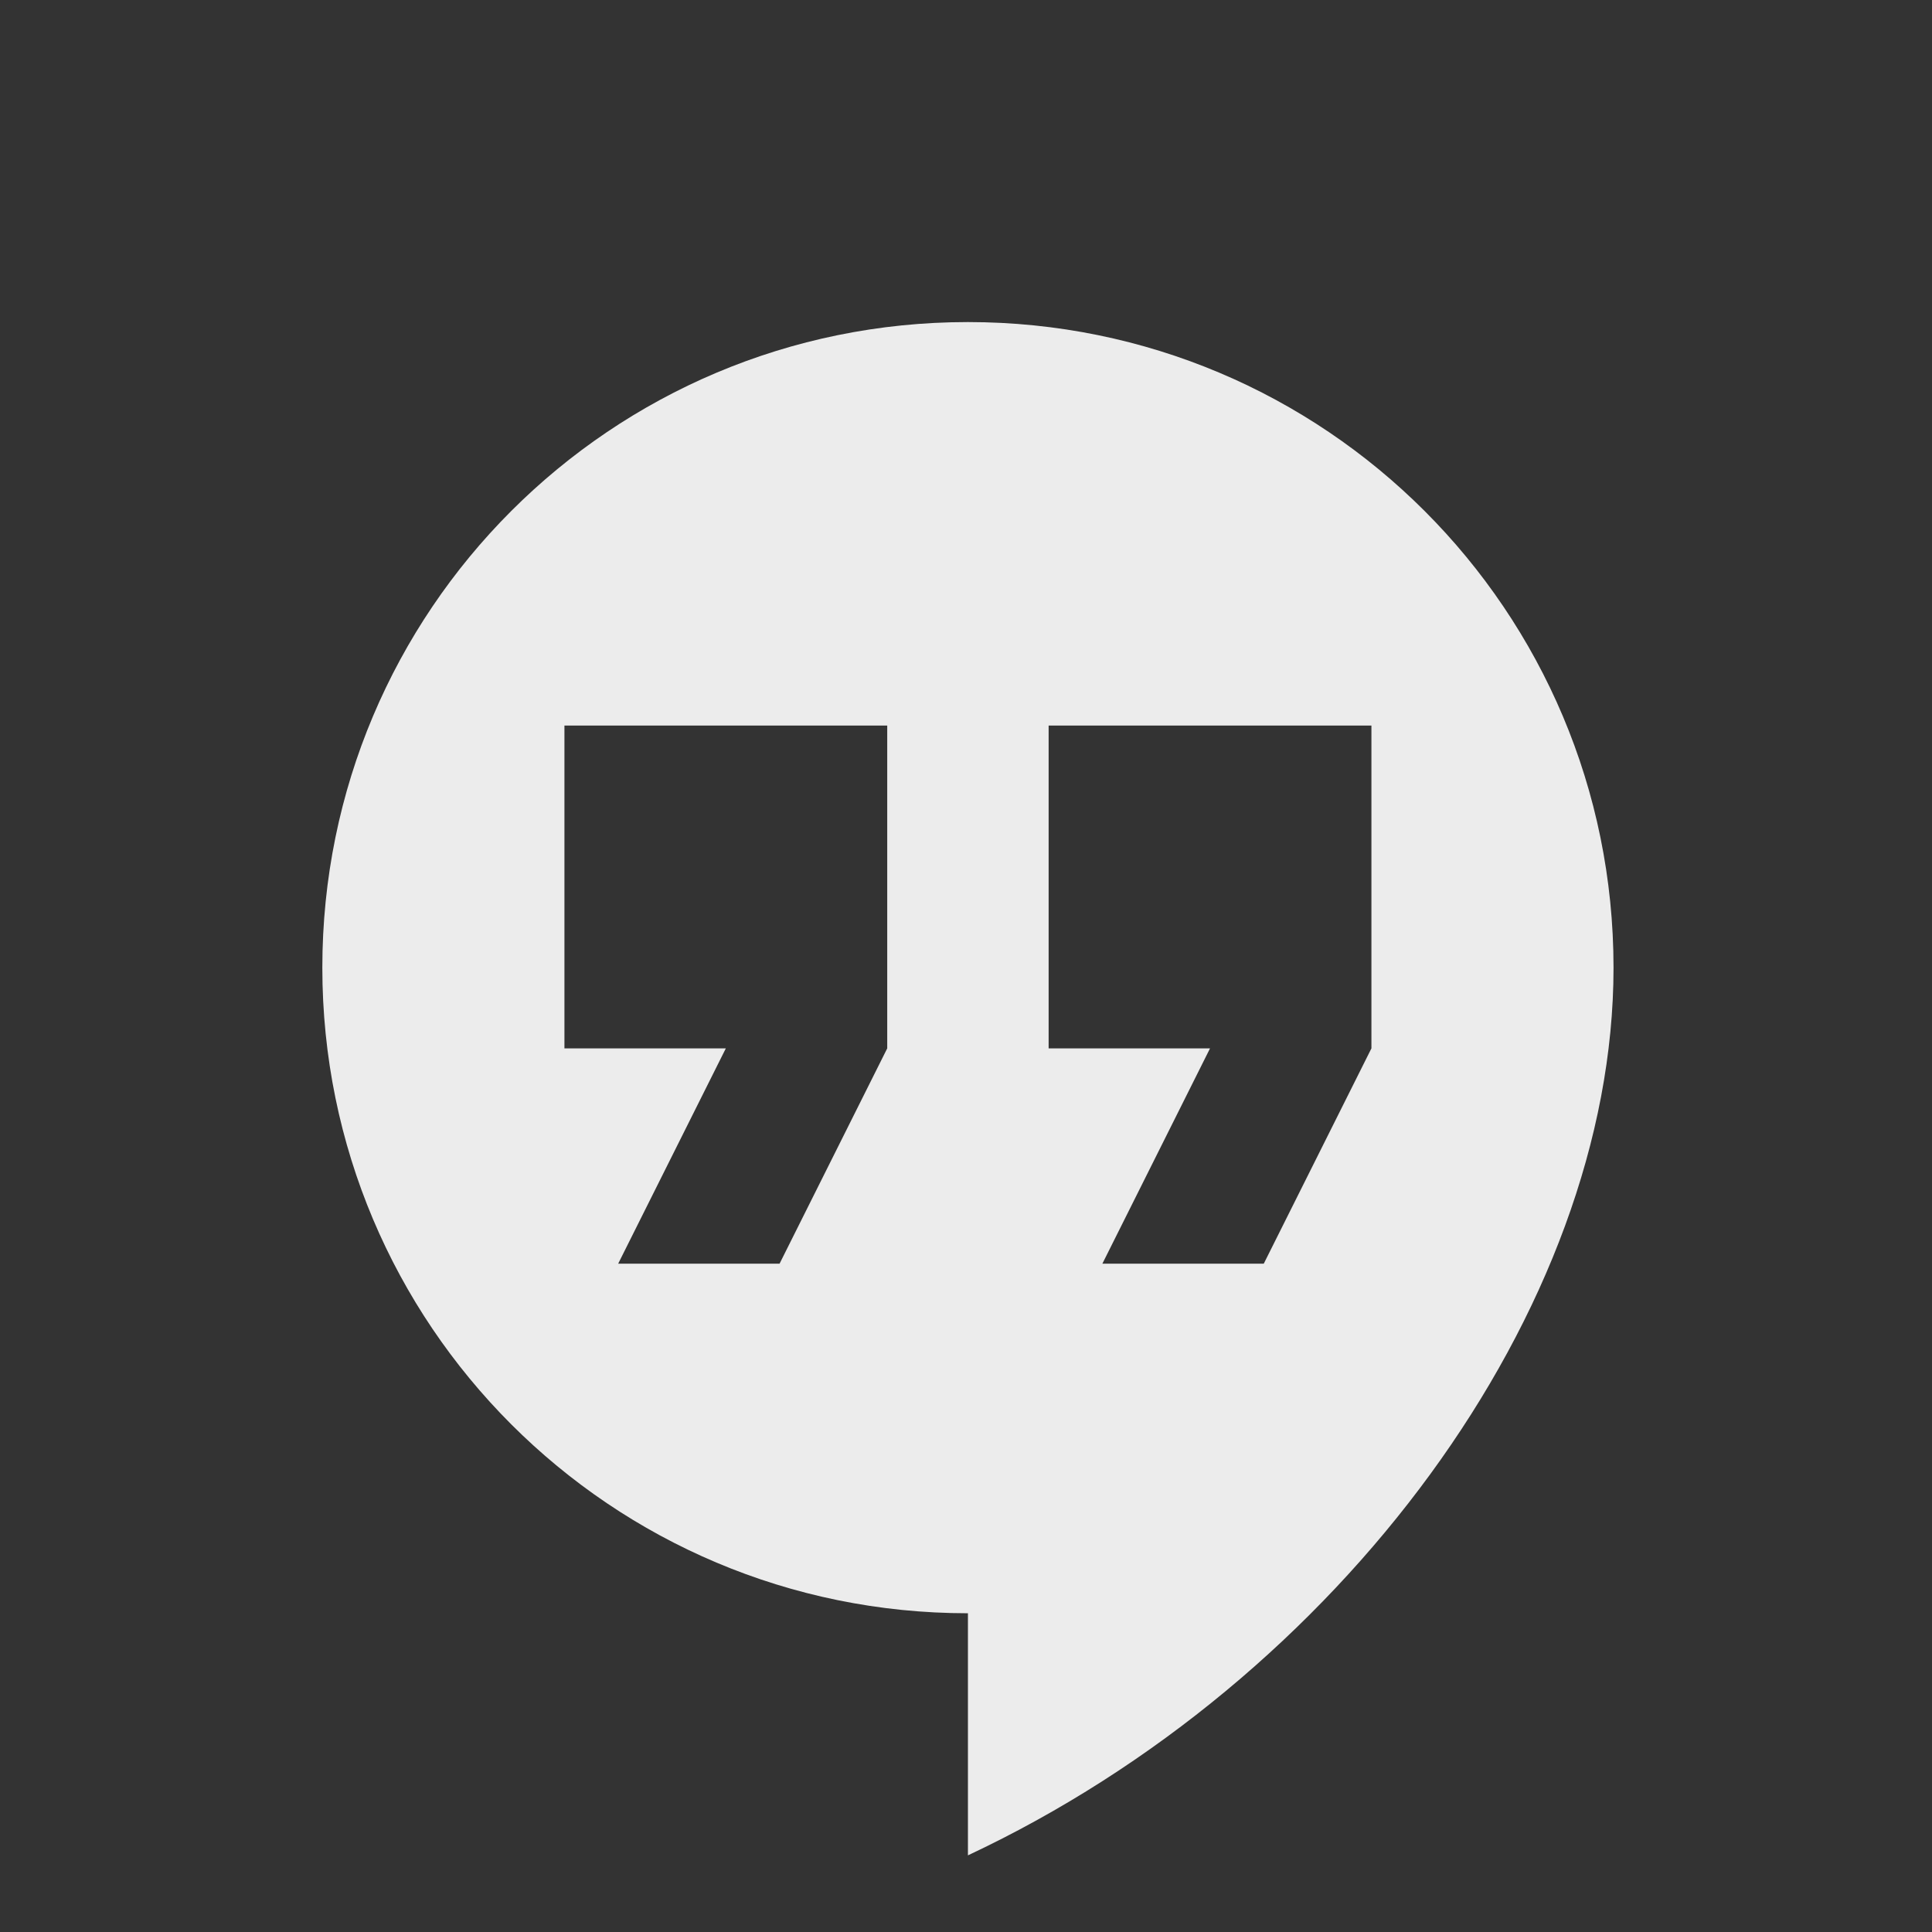<svg xmlns="http://www.w3.org/2000/svg" viewBox="0 0 24 24">
 <rect x="0" y="0" width="24" height="24" fill="#333333" stroke="none"/>
 <g transform="matrix(0.037,0,0,0.037,2.353,3.706)">
  <g>
   <path d="m 11 3 c -4.424 0 -8 3.576 -8 8 0 4.424 3.576 8 8 8 l 0 3 c 4.612 -2.165 8 -6.765 8 -11 0 -4.424 -3.576 -8 -8 -8 z m -5 5 4 0 0 4 -1.334 2.668 -2 0 l 1.334 -2.668 -2 0 0 -4 m 6 0 4 0 0 4 -1.334 2.668 -2 0 l 1.334 -2.668 -2 0 0 -4" transform="matrix(27.094,0,0,27.094,-36.656,-73.313)" style="fill:#ececec;fill-opacity:1"/>
  </g>
 </g>
</svg>
